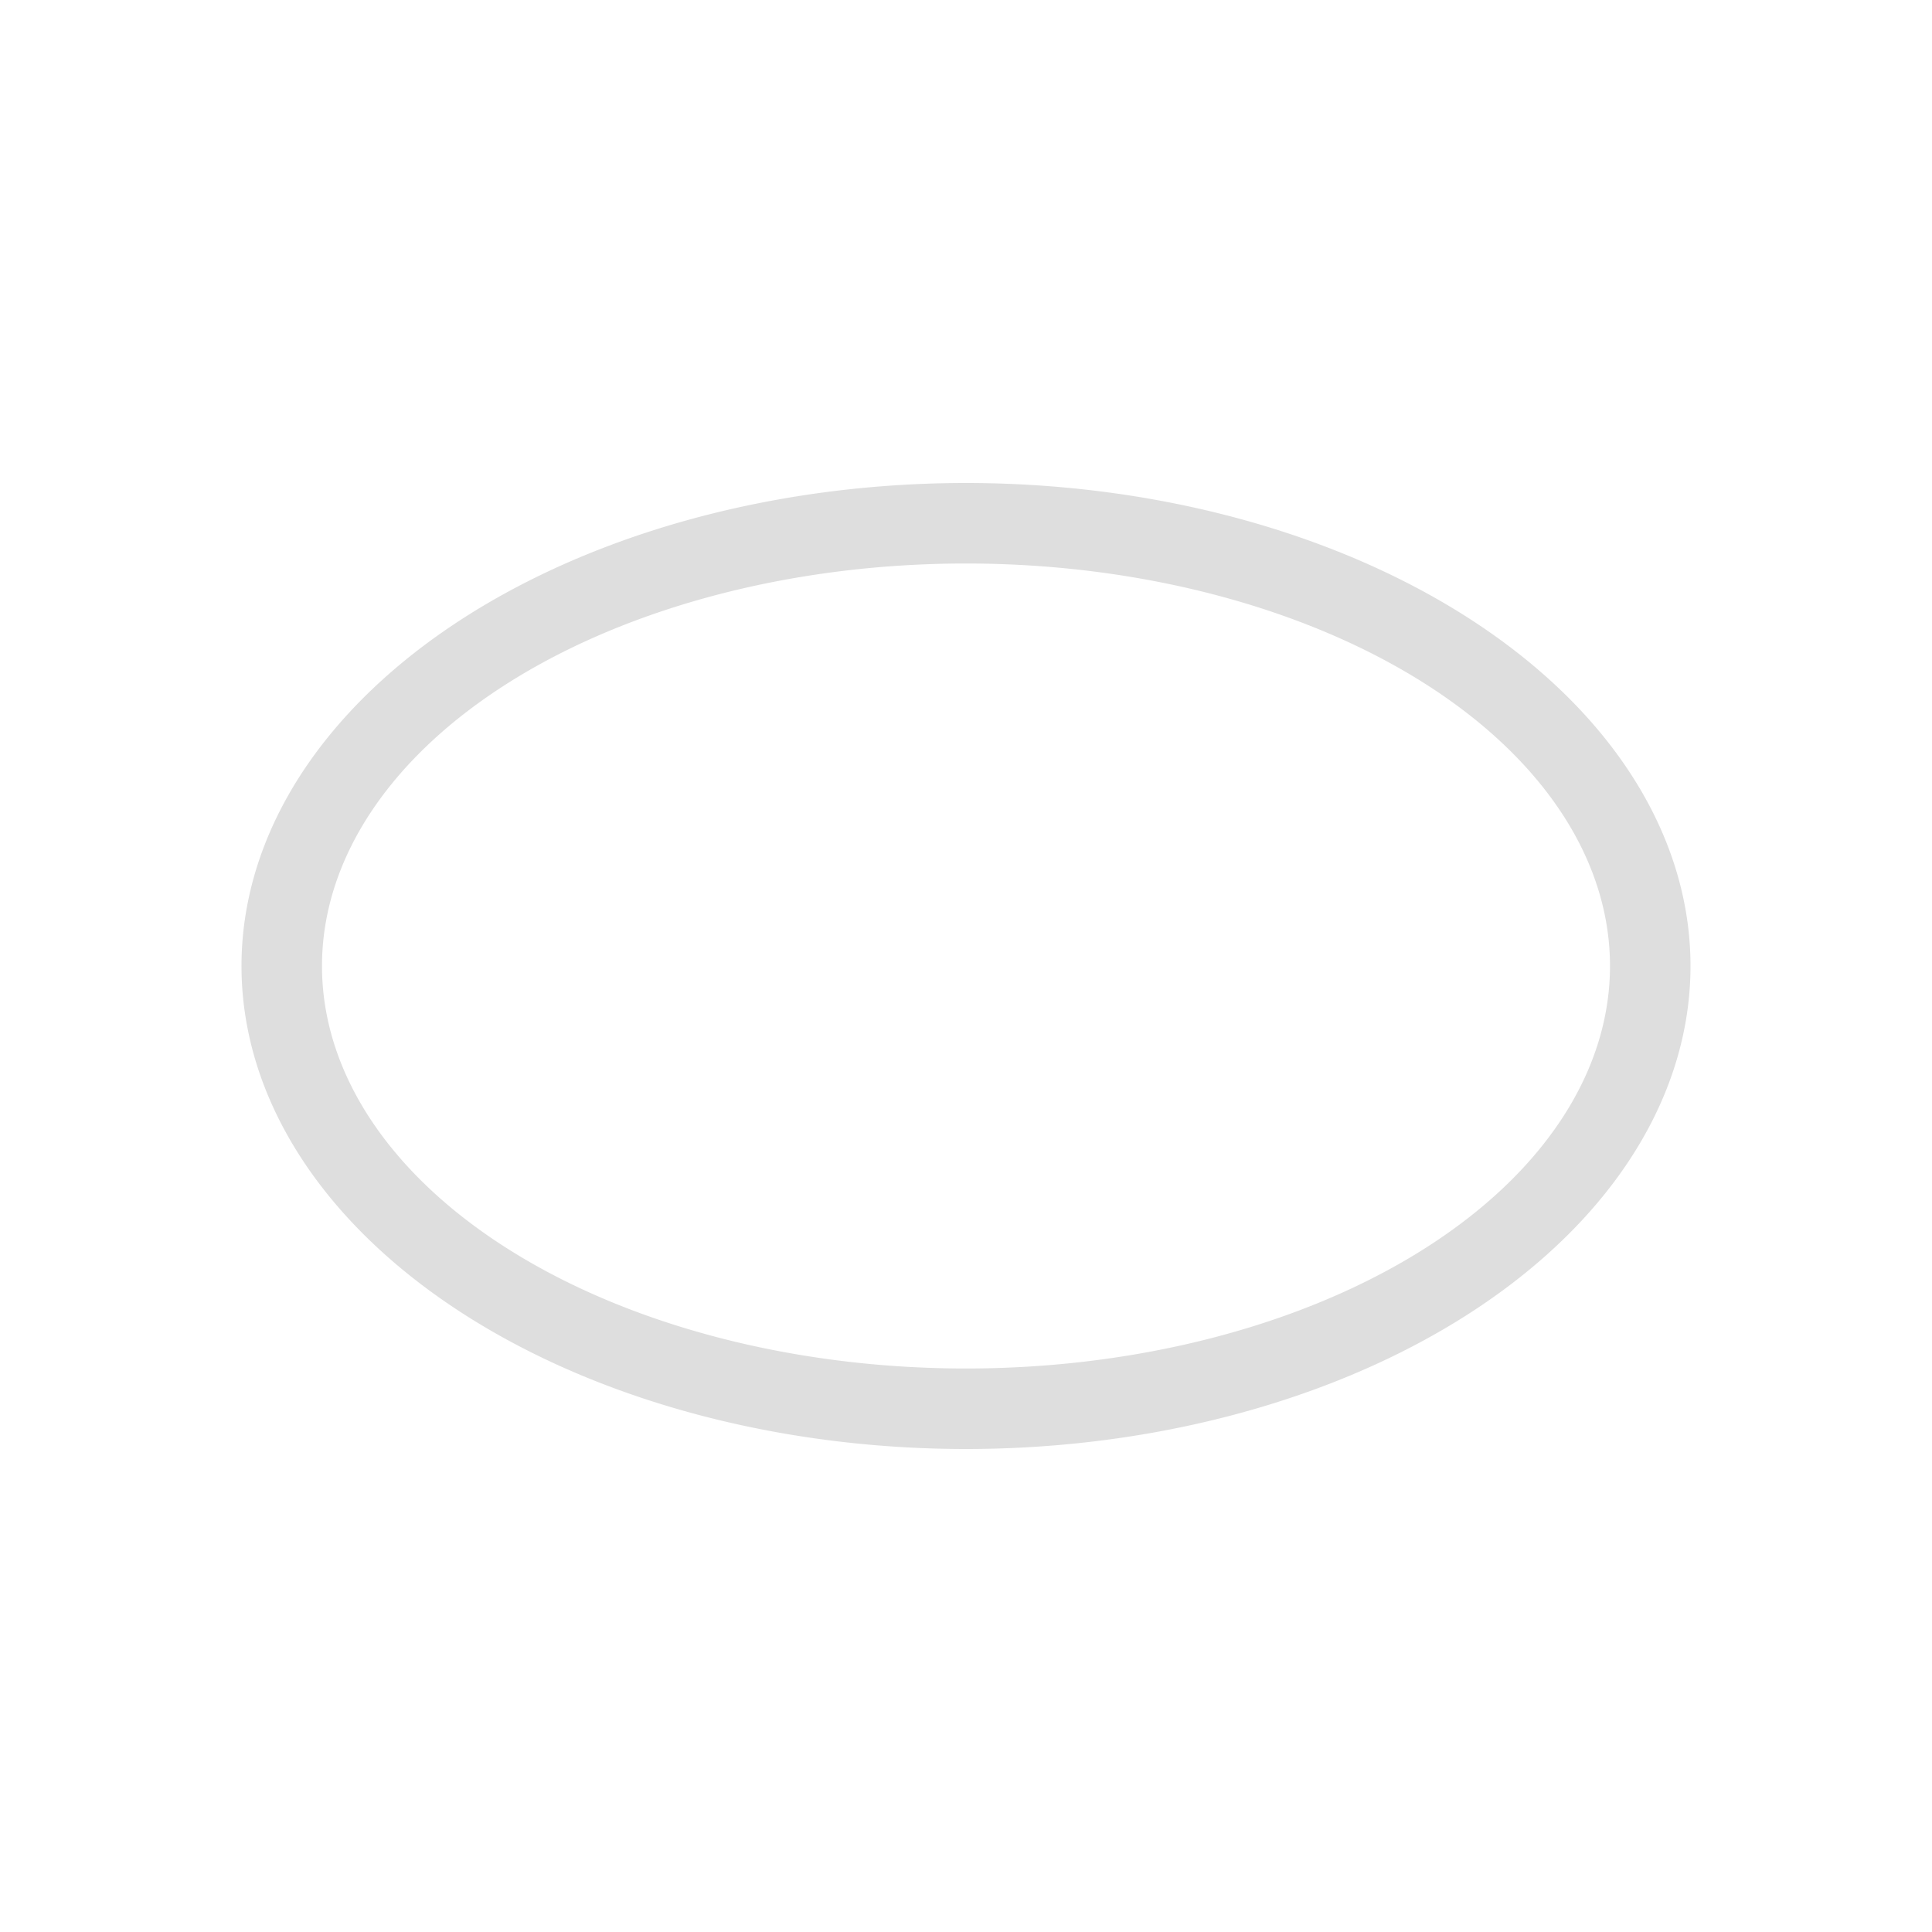 <svg xmlns="http://www.w3.org/2000/svg" viewBox="0 0 24 24"><path d="M11 5a9 6 0 0 0-9 6 9 6 0 0 0 9 6 9 6 0 0 0 9-6 9 6 0 0 0-9-6zm0 1a8 5 0 0 1 8 5 8 5 0 0 1-8 5 8 5 0 0 1-8-5 8 5 0 0 1 8-5z" style="fill:currentColor;fill-opacity:1;stroke:none;color:#dedede" transform="translate(1 1)"/></svg>